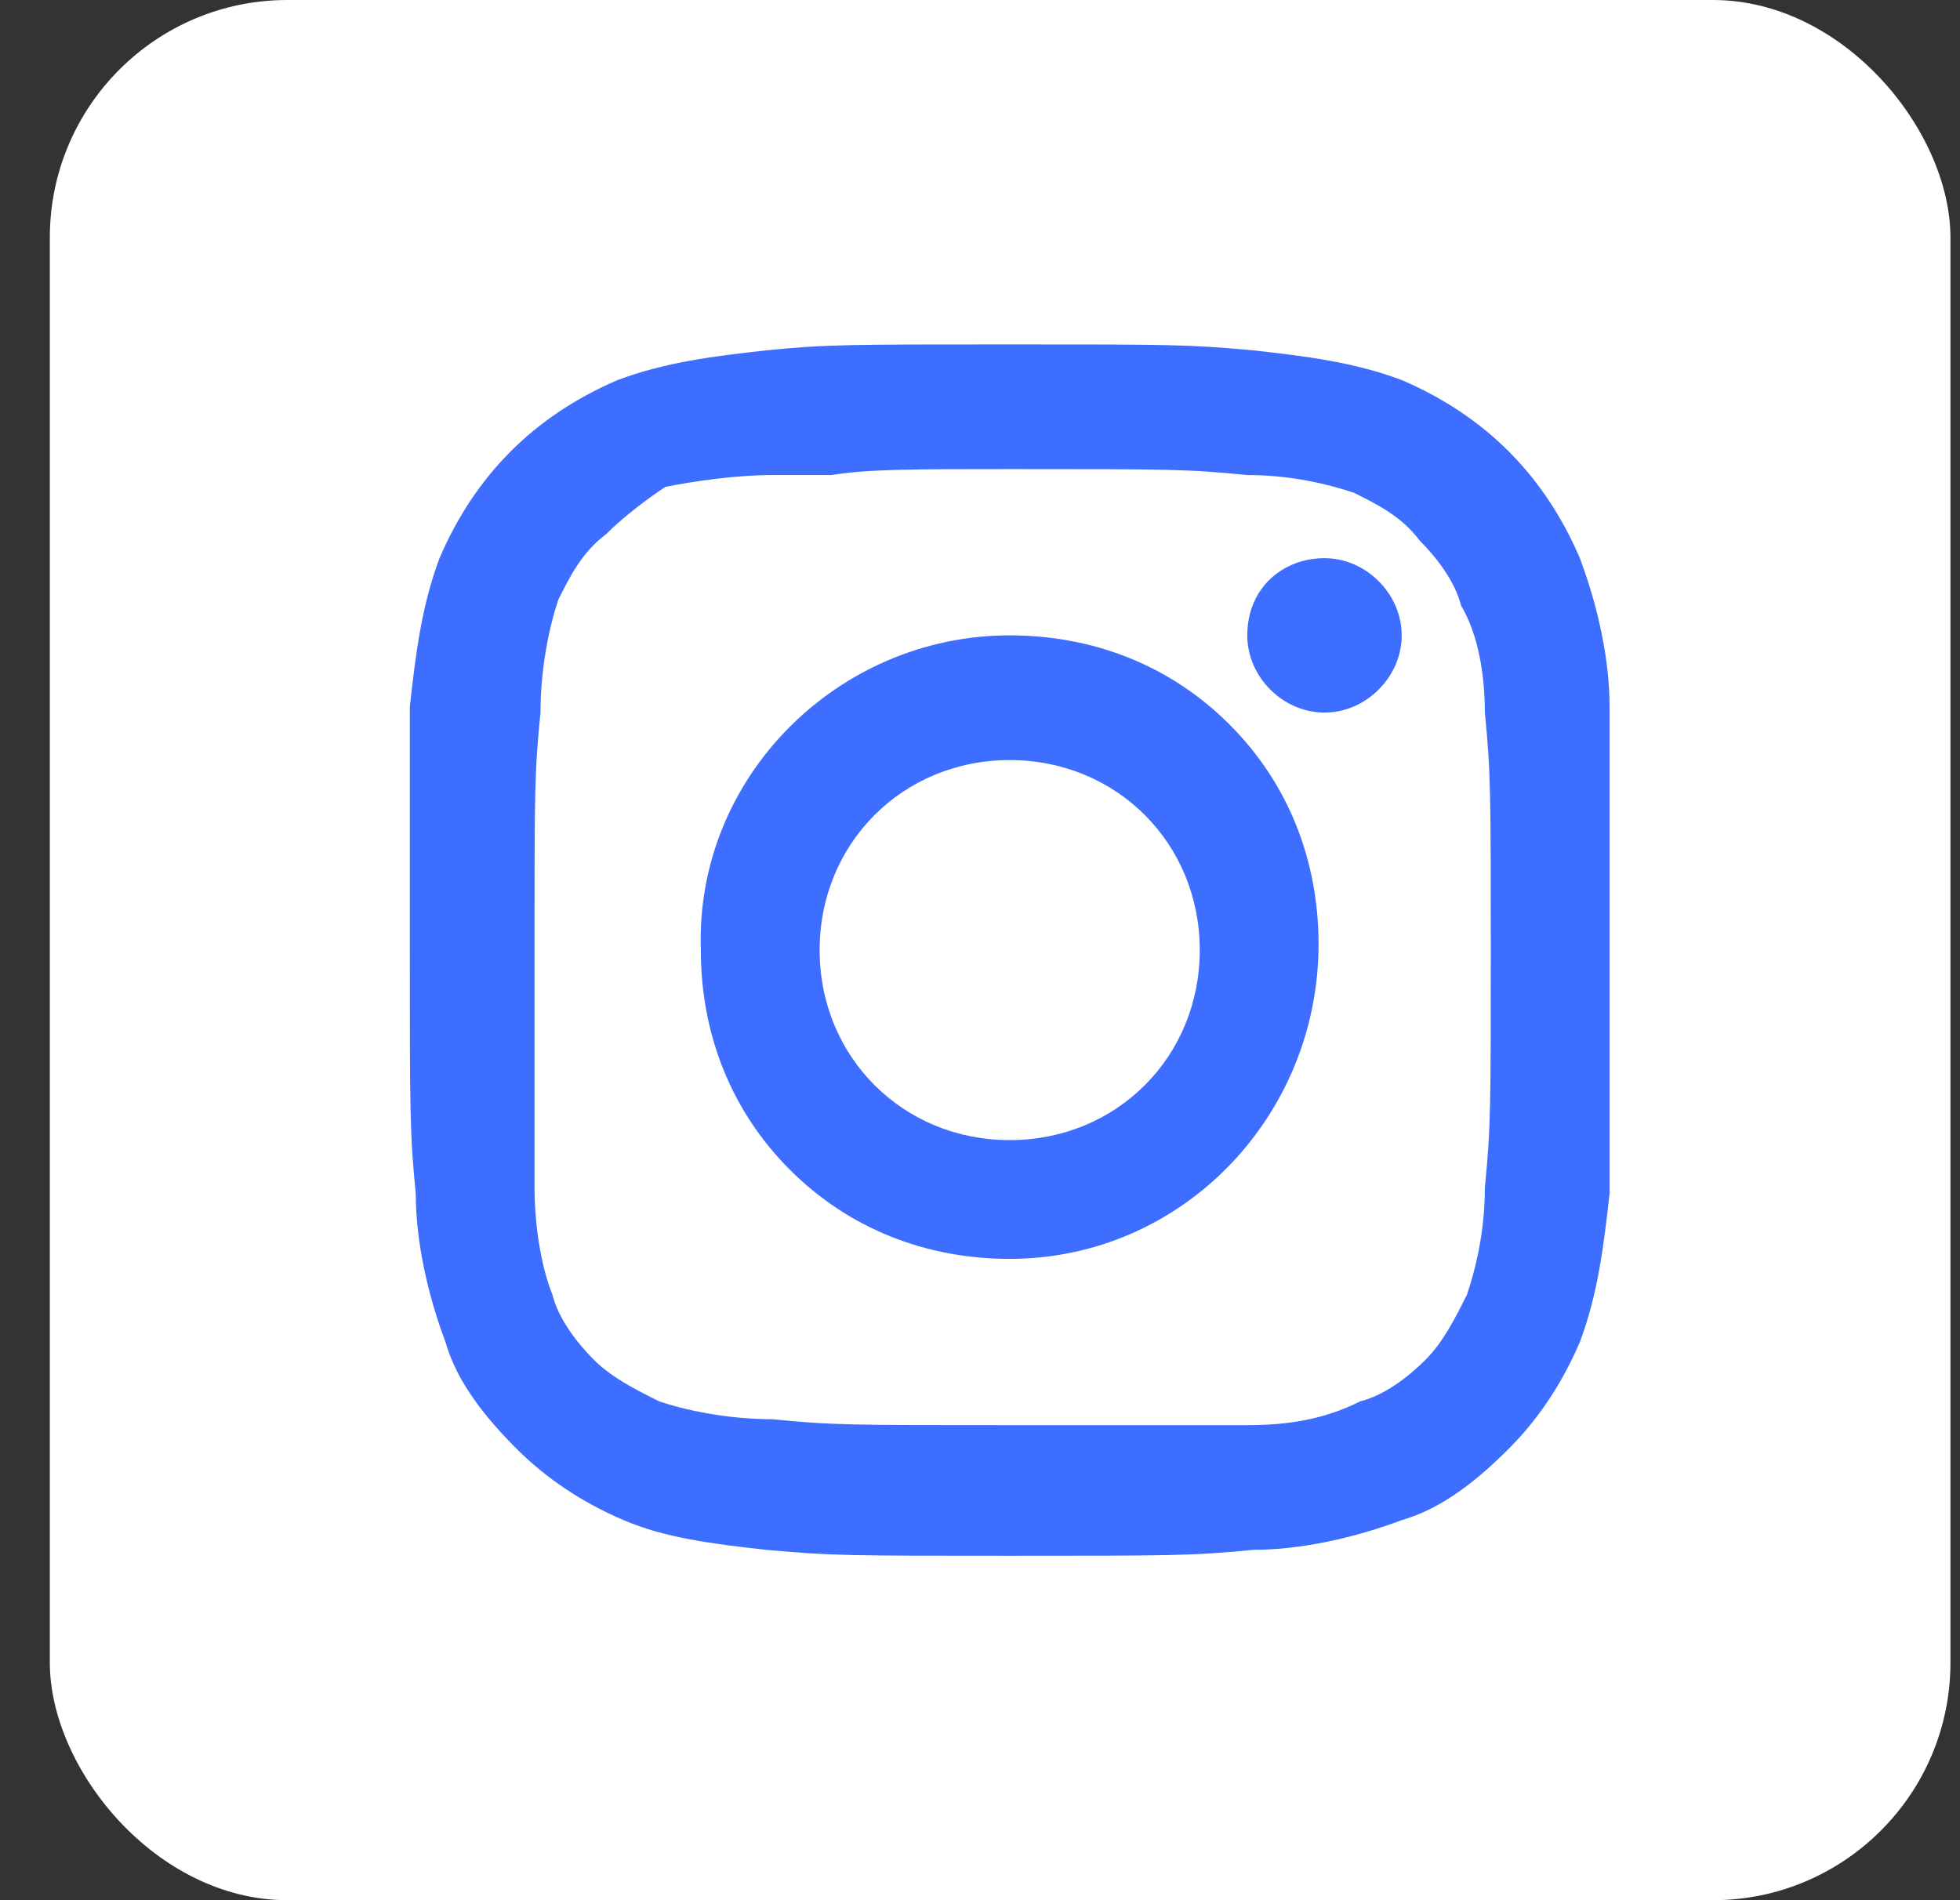 <svg width="33" height="32" viewBox="0 0 33 32" fill="none" xmlns="http://www.w3.org/2000/svg">
<rect x="0" y="0" width="33" height="32" fill="#333333" stroke="none"/>
<rect x="0.839" width="32" height="32" rx="4" fill="white"/>
<path d="M22.3 12C23 12 23.6 11.4 23.6 10.7C23.6 10 23 9.4 22.3 9.4C21.6 9.4 21 9.9 21 10.7C21 11.4 21.6 12 22.3 12Z" fill="#3D6EFF"/>
<path d="M13.3 19.7C14.3 20.7 15.6 21.2 17 21.2C19.9 21.2 22.2 18.8 22.2 15.9C22.2 14.5 21.7 13.2 20.7 12.2C19.7 11.2 18.4 10.7 17 10.7C14.1 10.7 11.7 13.1 11.8 16C11.8 17.4 12.3 18.7 13.3 19.7ZM17 12.8C18.8 12.8 20.2 14.2 20.2 16C20.2 17.8 18.8 19.2 17 19.2C15.2 19.2 13.8 17.8 13.8 16C13.8 14.2 15.2 12.8 17 12.8Z" fill="#3D6EFF"/>
<path d="M27.1 11.9C27.1 11.1 26.9 10.2 26.6 9.4C26.3 8.7 25.9 8.1 25.4 7.6C24.9 7.1 24.3 6.7 23.6 6.4C22.8 6.1 22 6 21.1 5.9C20 5.8 19.7 5.8 17 5.8C14.3 5.8 13.9 5.8 12.9 5.9C12 6 11.2 6.1 10.4 6.4C9.7 6.7 9.1 7.1 8.6 7.6C8.1 8.1 7.7 8.7 7.4 9.4C7.1 10.2 7 11 6.9 11.9C6.9 12.9 6.9 13.3 6.9 16C6.9 18.7 6.9 19.1 7 20.1C7 20.9 7.2 21.8 7.5 22.6C7.7 23.3 8.2 23.9 8.7 24.4C9.2 24.9 9.8 25.3 10.5 25.6C11.2 25.9 12 26 12.9 26.1C14 26.2 14.3 26.2 17 26.2C19.7 26.2 20.1 26.2 21.1 26.1C21.9 26.1 22.8 25.9 23.6 25.6C24.3 25.4 24.9 24.9 25.4 24.4C25.9 23.9 26.3 23.3 26.6 22.6C26.9 21.8 27 21 27.1 20.1C27.1 19.7 27.1 19.4 27.1 19C27.1 18.4 27.1 17.6 27.1 16C27.1 13.3 27.1 12.9 27.1 11.9ZM17 7.9C19.7 7.9 20 7.9 21 8C21.6 8 22.2 8.1 22.8 8.3C23.2 8.5 23.6 8.7 23.9 9.1C24.2 9.4 24.5 9.8 24.6 10.2C24.9 10.7 25 11.4 25 12C25.1 13 25.1 13.4 25.1 16C25.1 18.6 25.1 19 25 20C25 20.6 24.9 21.2 24.7 21.8C24.5 22.2 24.3 22.6 24 22.9C23.7 23.2 23.3 23.5 22.9 23.6C22.3 23.9 21.7 24 21 24C20 24 19.6 24 17 24C14.3 24 14 24 13 23.9C12.4 23.9 11.7 23.8 11.1 23.6C10.7 23.4 10.3 23.2 10 22.9C9.7 22.6 9.4 22.2 9.3 21.8C9.1 21.3 9 20.6 9 20C9 19.6 9 19.3 9 19C9 18.4 9 17.7 9 16C9 13.3 9 13 9.1 12C9.1 11.4 9.2 10.7 9.4 10.1C9.6 9.7 9.8 9.3 10.2 9C10.5 8.7 10.9 8.4 11.2 8.2C11.7 8.1 12.4 8 13 8C13.4 8 13.7 8 14 8C14.6 7.9 15.4 7.9 17 7.9Z" fill="#3D6EFF"/>
</svg>
